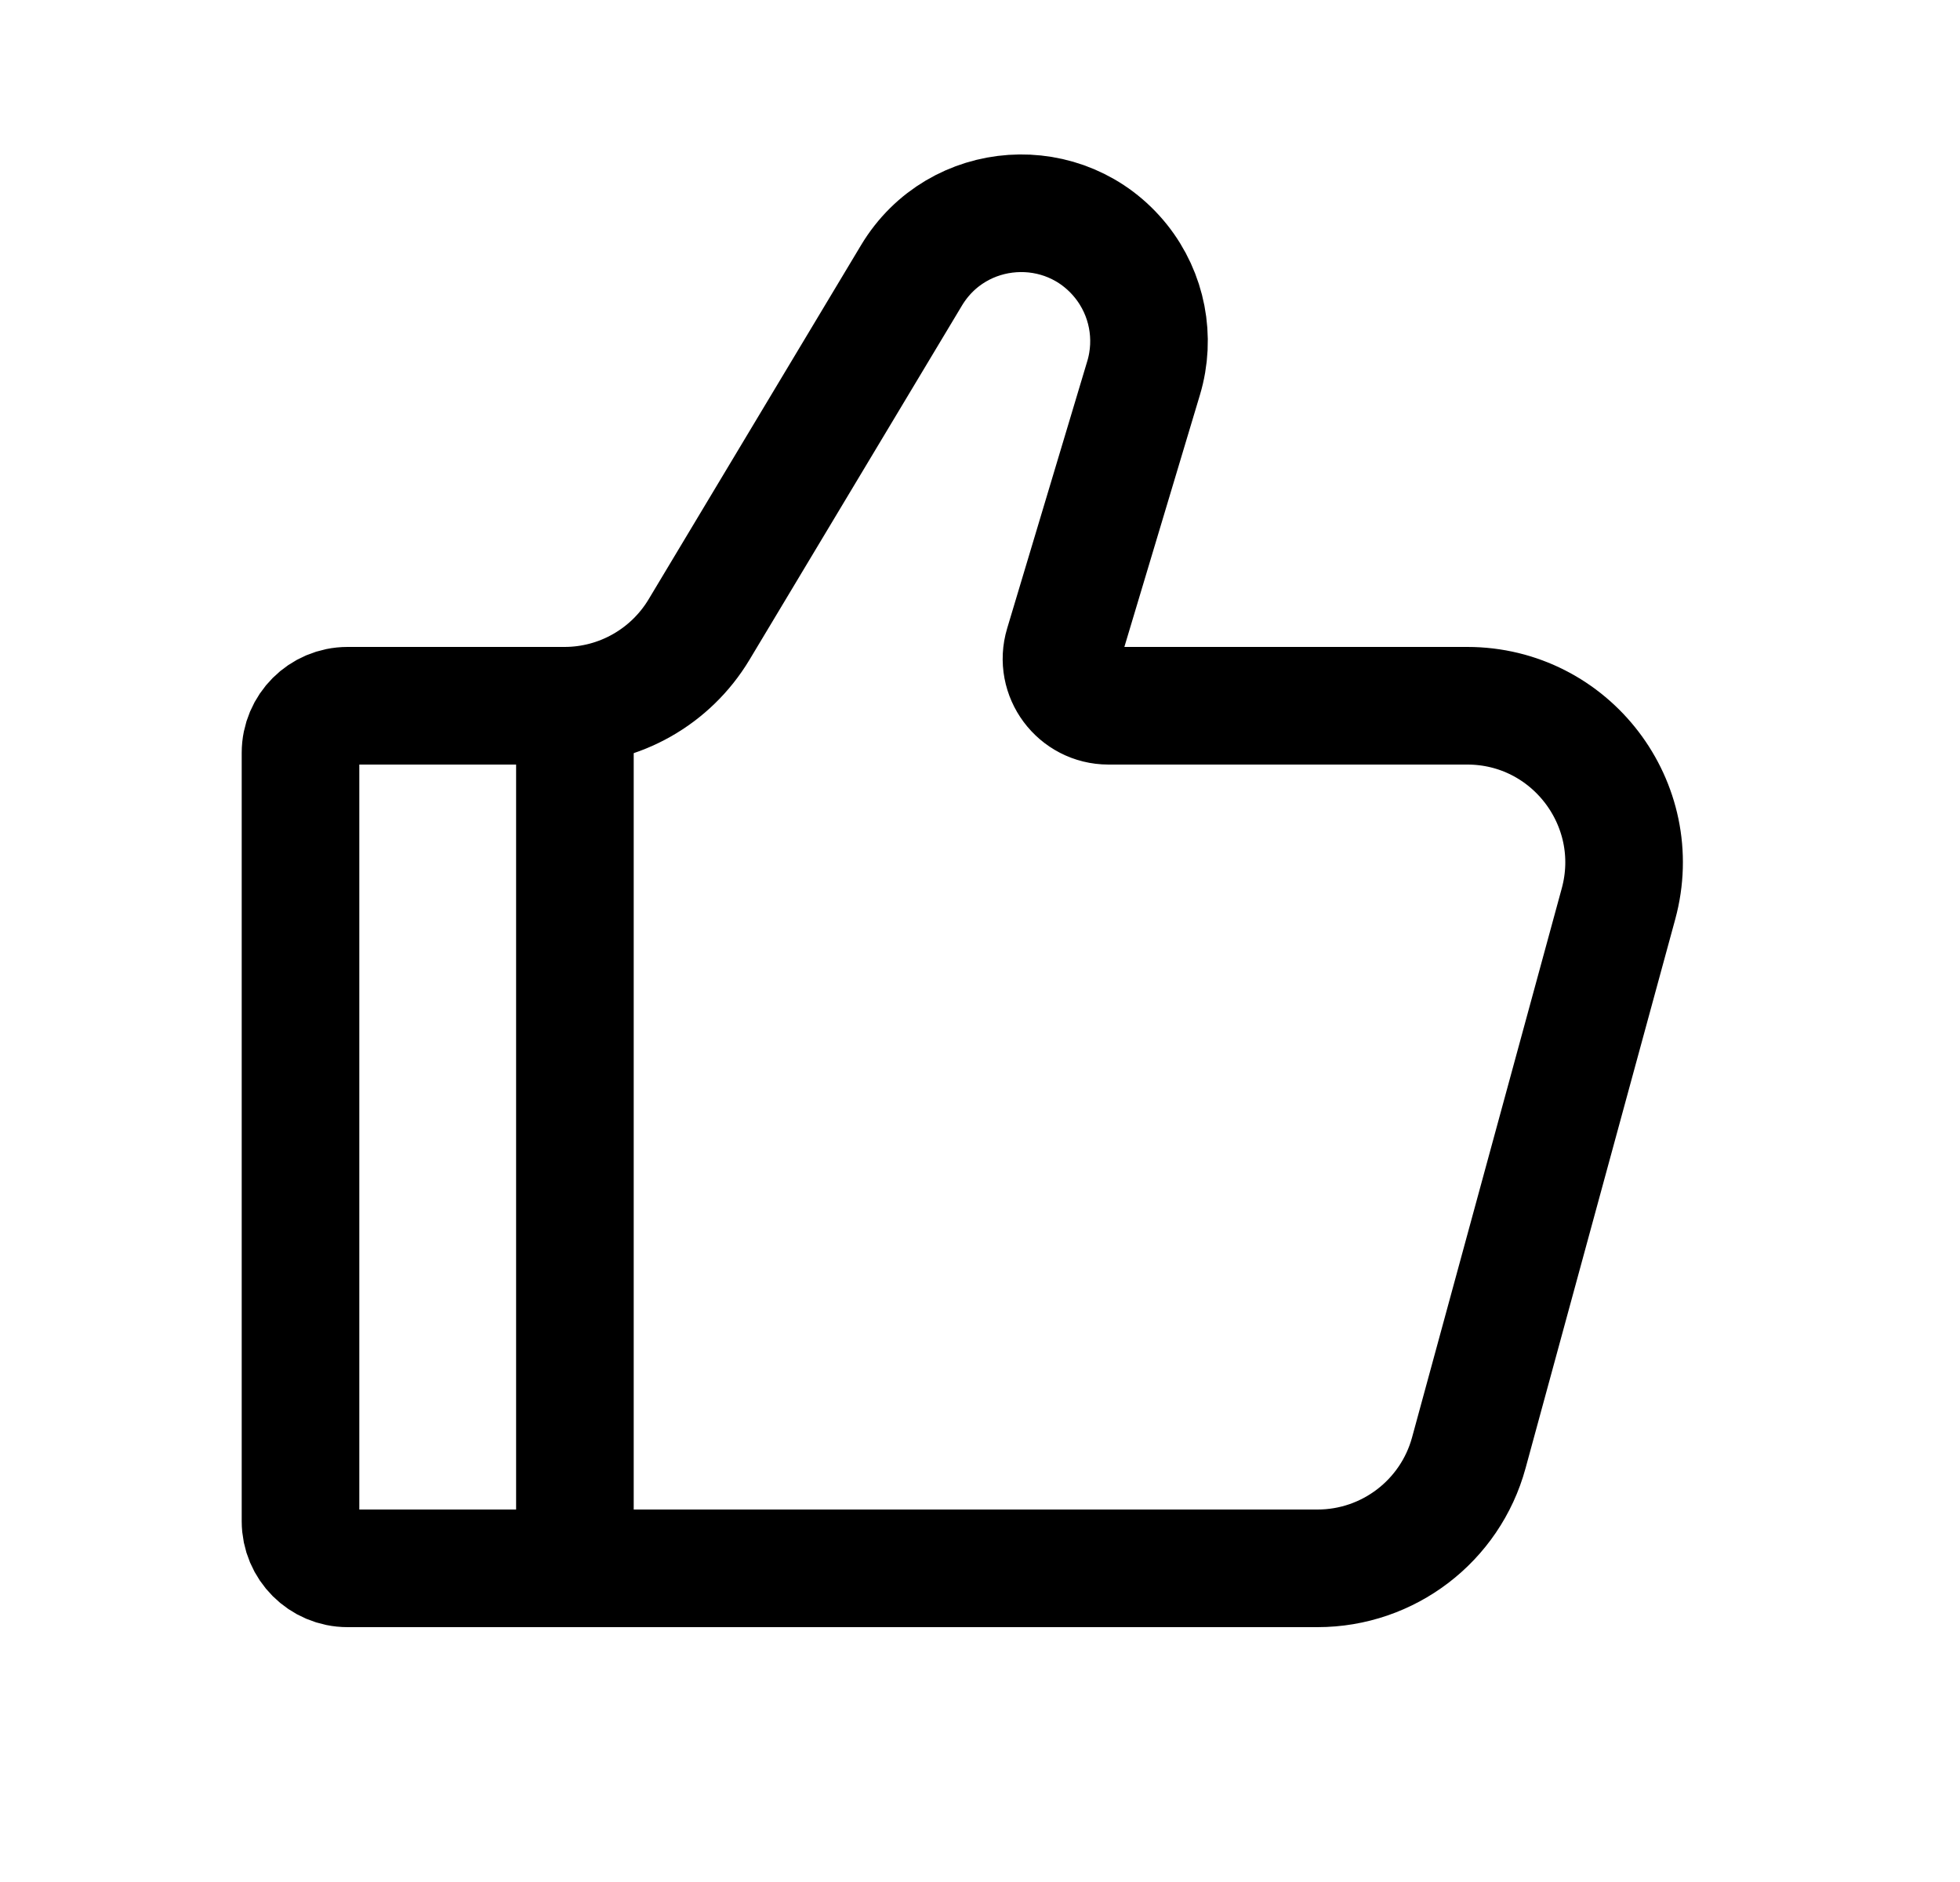 <svg width="25" height="24" viewBox="0 0 25 24" fill="none" xmlns="http://www.w3.org/2000/svg">
<path d="M16.805 20H4.433C4.102 20 3.833 19.731 3.833 19.4V9.6C3.833 9.269 4.102 9 4.433 9H7.201C7.903 9 8.554 8.631 8.916 8.029L11.626 3.512C12.211 2.537 13.588 2.444 14.299 3.332C14.633 3.75 14.741 4.306 14.587 4.82L13.565 8.228C13.449 8.613 13.738 9 14.139 9H18.715C20.033 9 20.991 10.254 20.644 11.526L18.735 18.526C18.498 19.396 17.707 20 16.805 20Z" stroke="black" stroke-width="1.5" stroke-linecap="round"/>
<path d="M7.333 20L7.333 9" stroke="black" stroke-width="1.5" stroke-linecap="round" stroke-linejoin="round"/>
</svg>
